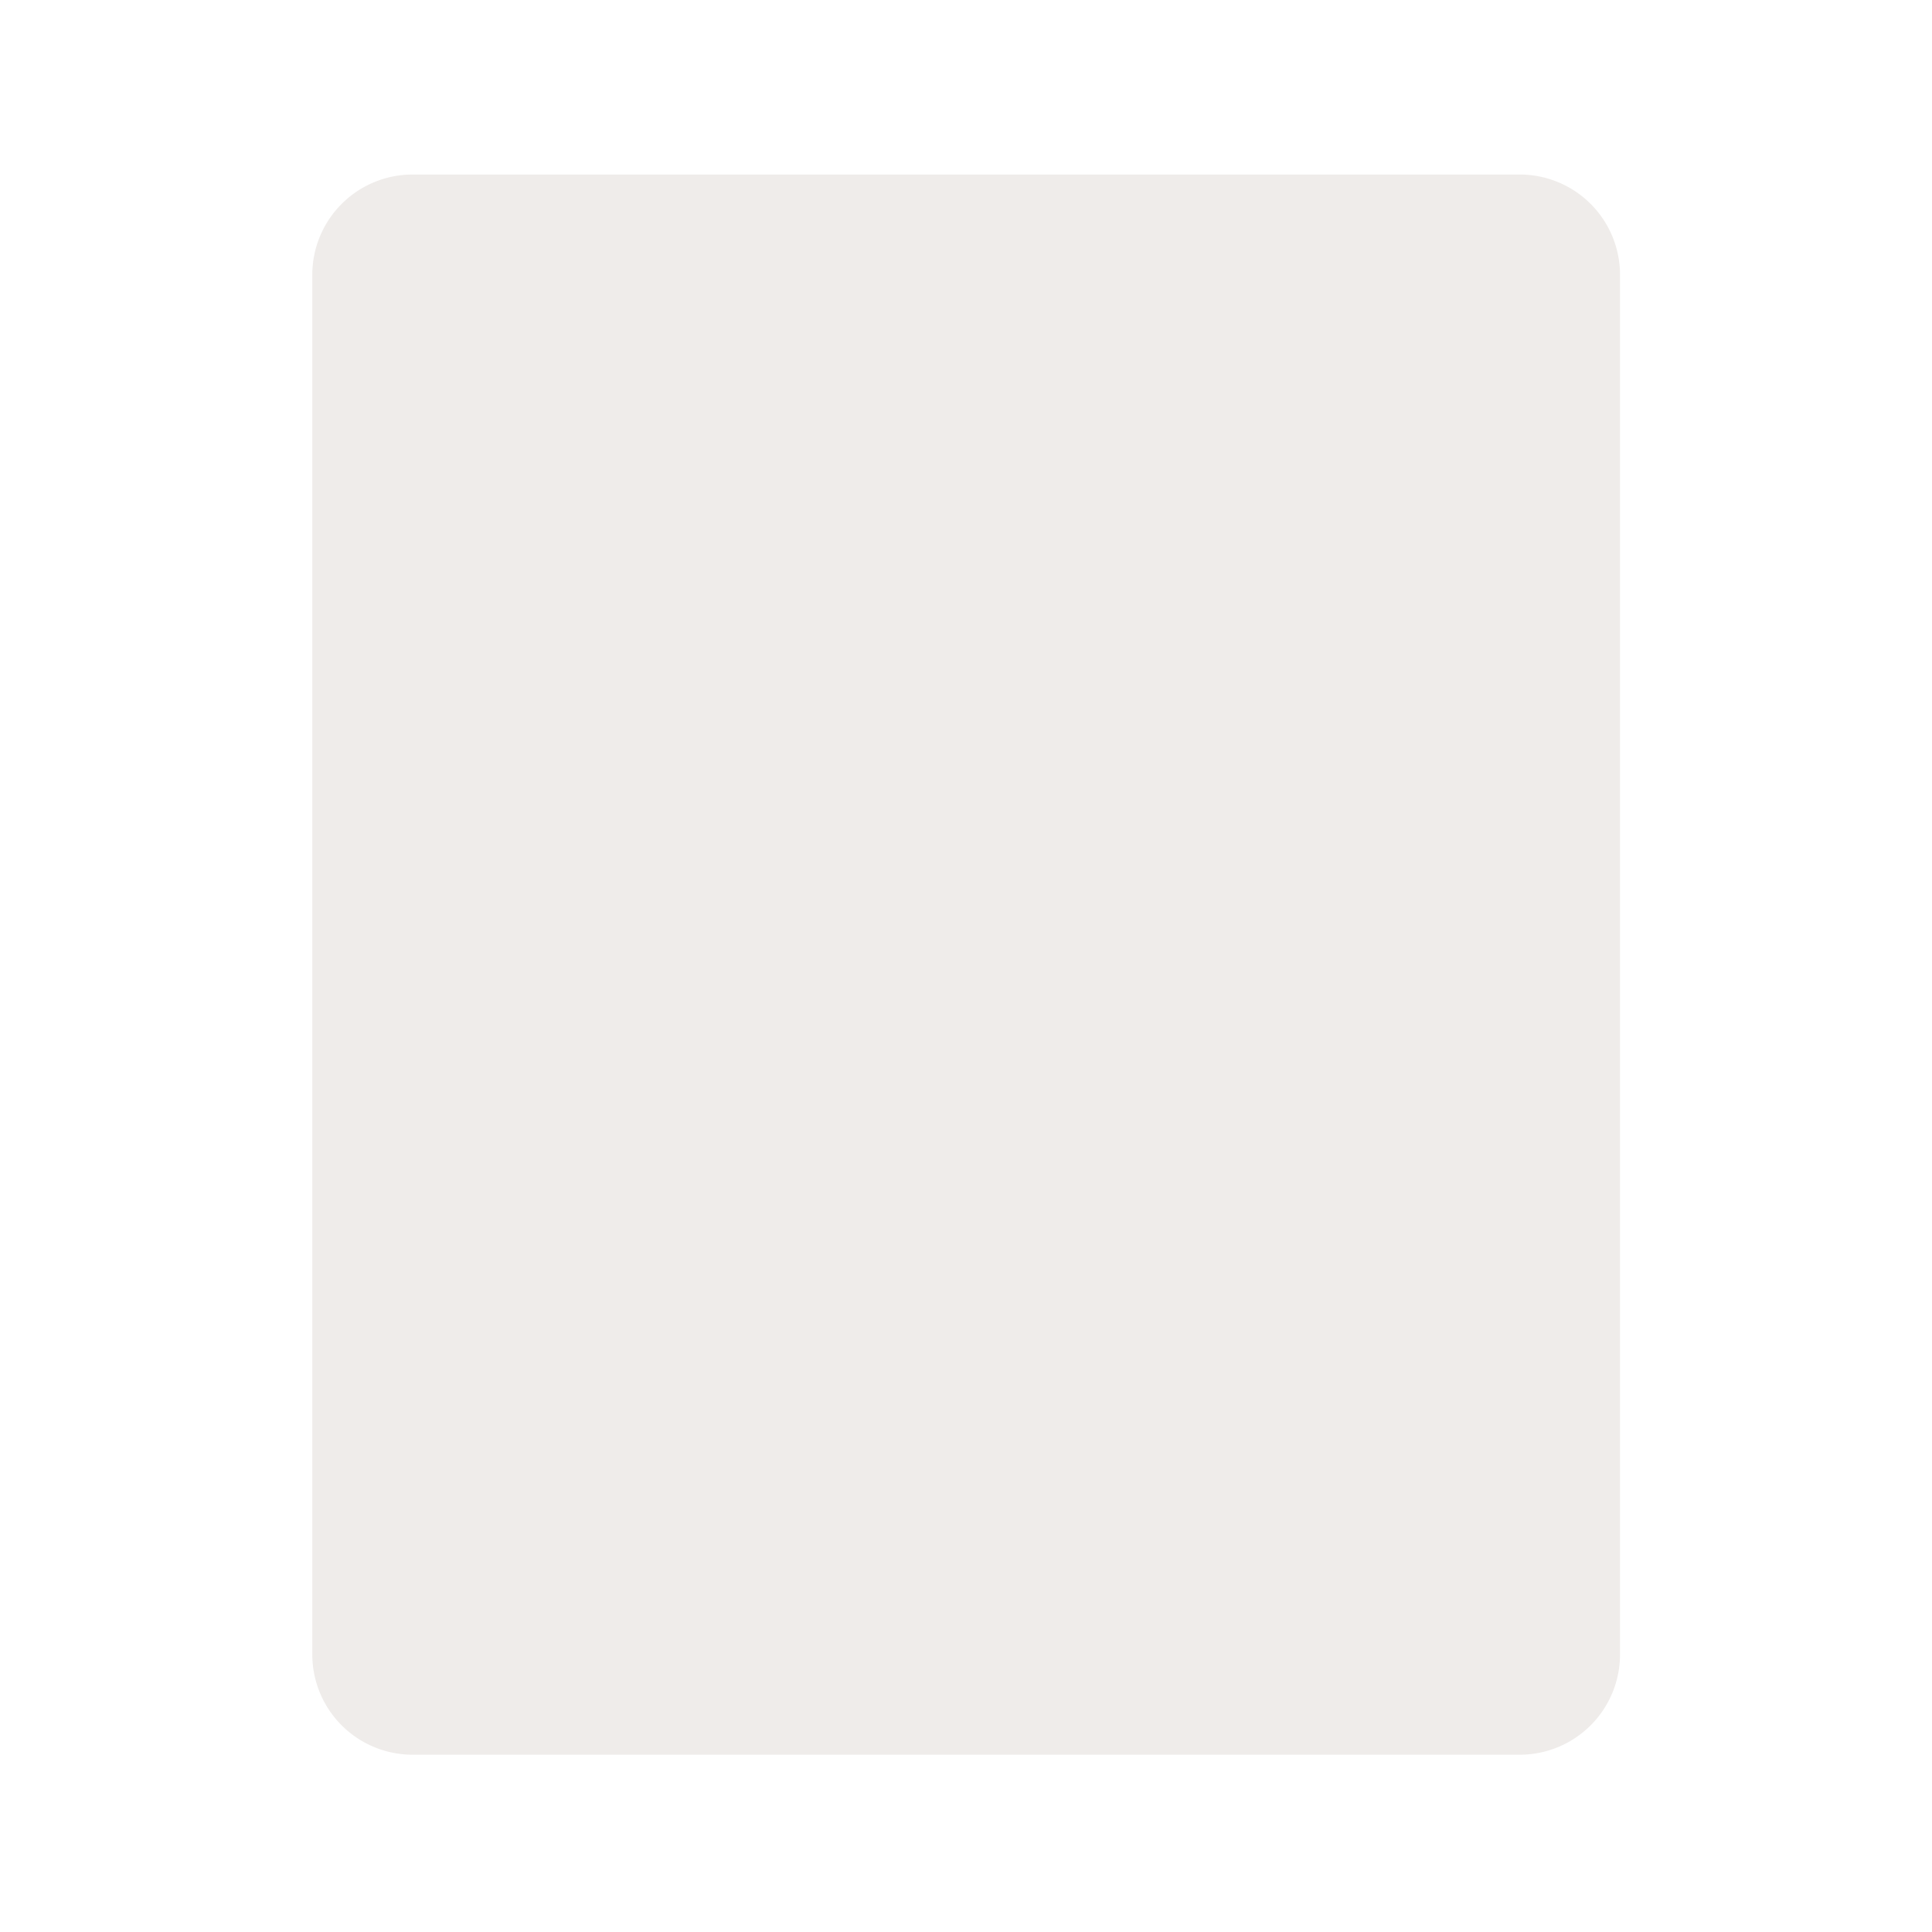 <?xml version="1.0" encoding="UTF-8" standalone="no"?>
<!-- Created with Inkscape (http://www.inkscape.org/) -->

<svg
   xmlns:dc="http://purl.org/dc/elements/1.1/"
   xmlns:cc="http://creativecommons.org/ns#"
   xmlns:rdf="http://www.w3.org/1999/02/22-rdf-syntax-ns#"
   xmlns:svg="http://www.w3.org/2000/svg"
   xmlns="http://www.w3.org/2000/svg"
   xmlns:sodipodi="http://sodipodi.sourceforge.net/DTD/sodipodi-0.dtd"
   xmlns:inkscape="http://www.inkscape.org/namespaces/inkscape"
   version="1.0"
   width="16"
   height="16"
   id="svg2"
   sodipodi:version="0.32"
   inkscape:version="0.91 r13725"
   sodipodi:docname="h_street_cabinet_shield.svg"
   inkscape:output_extension="org.inkscape.output.svg.inkscape">
  <sodipodi:namedview
     inkscape:window-height="1006"
     inkscape:window-width="1920"
     inkscape:pageshadow="2"
     inkscape:pageopacity="0.0"
     guidetolerance="10.0"
     gridtolerance="10.0"
     objecttolerance="10.0"
     borderopacity="1.0"
     bordercolor="#666666"
     pagecolor="#ffffff"
     id="base"
     showgrid="false"
     inkscape:zoom="32"
     inkscape:cx="6.6772405"
     inkscape:cy="8.4442189"
     inkscape:window-x="1920"
     inkscape:window-y="0"
     inkscape:current-layer="svg2"
     inkscape:window-maximized="1"
     showguides="true"
     inkscape:guide-bbox="true" />
  <defs
     id="defs4">
    <inkscape:perspective
       sodipodi:type="inkscape:persp3d"
       inkscape:vp_x="0 : 290 : 1"
       inkscape:vp_y="0 : 1000 : 0"
       inkscape:vp_z="580 : 290 : 1"
       inkscape:persp3d-origin="290 : 193.33333 : 1"
       id="perspective12" />
    <style
       type="text/css"
       id="style6">
   
    .fil0 {fill:#EF7900}
   
  </style>
    <inkscape:perspective
       id="perspective6807"
       inkscape:persp3d-origin="29.116032 : 19.410688 : 1"
       inkscape:vp_z="58.232063 : 29.116032 : 1"
       inkscape:vp_y="0 : 1000 : 0"
       inkscape:vp_x="0 : 29.116032 : 1"
       sodipodi:type="inkscape:persp3d" />
    <inkscape:perspective
       id="perspective6954"
       inkscape:persp3d-origin="290 : 193.33333 : 1"
       inkscape:vp_z="580 : 290 : 1"
       inkscape:vp_y="0 : 1000 : 0"
       inkscape:vp_x="0 : 290 : 1"
       sodipodi:type="inkscape:persp3d" />
    <inkscape:perspective
       id="perspective2541"
       inkscape:persp3d-origin="240 : 160 : 1"
       inkscape:vp_z="480 : 240 : 1"
       inkscape:vp_y="0 : 1000 : 0"
       inkscape:vp_x="0 : 240 : 1"
       sodipodi:type="inkscape:persp3d" />
    <inkscape:perspective
       id="perspective2750"
       inkscape:persp3d-origin="215 : 143.33333 : 1"
       inkscape:vp_z="430 : 215 : 1"
       inkscape:vp_y="0 : 1000 : 0"
       inkscape:vp_x="0 : 215 : 1"
       sodipodi:type="inkscape:persp3d" />
    <inkscape:perspective
       id="perspective3730"
       inkscape:persp3d-origin="88.929146 : 101.19778 : 1"
       inkscape:vp_z="177.85829 : 151.79668 : 1"
       inkscape:vp_y="0 : 1000 : 0"
       inkscape:vp_x="0 : 151.79668 : 1"
       sodipodi:type="inkscape:persp3d" />
  </defs>
  <path
     sodipodi:type="inkscape:offset"
     inkscape:radius="0.96875"
     inkscape:original="M 2.6523438 1.3222656 L 2.6523438 14.654297 L 13.351562 14.654297 L 13.351562 1.3222656 L 2.6523438 1.3222656 z M 3.6464844 1.9960938 L 12.306641 1.9960938 C 12.506283 1.9960938 12.677734 2.1675463 12.677734 2.3671875 L 12.677734 13.662109 C 12.677734 13.86175 12.506283 14.033203 12.306641 14.033203 L 3.6464844 14.033203 C 3.4468434 14.033203 3.273438 13.86175 3.2734375 13.662109 L 3.2734375 2.3671875 C 3.2734383 2.1675463 3.4468434 1.9960938 3.6464844 1.9960938 z M 3.9882812 2.7109375 L 3.9882812 13.318359 L 11.962891 13.318359 L 11.962891 9.2695312 L 11.318359 9.2695312 C 11.310459 9.2695312 11.304688 9.2635844 11.304688 9.2558594 L 11.304688 6.796875 C 11.304688 6.789045 11.310599 6.7832031 11.318359 6.7832031 L 11.962891 6.7832031 L 11.962891 2.7109375 L 3.9882812 2.7109375 z M 7.9511719 3.5117188 L 9.9980469 3.5117188 L 7.9589844 6.8730469 L 10.542969 6.8730469 L 5.96875 12.628906 L 7.9765625 8.2539062 L 5.5839844 8.2539062 L 7.9511719 3.5117188 z "
     style="color:#000000;clip-rule:nonzero;display:inline;overflow:visible;visibility:visible;opacity:0.8;isolation:auto;mix-blend-mode:normal;color-interpolation:sRGB;color-interpolation-filters:linearRGB;solid-color:#000000;solid-opacity:1;fill:#ebe7e4;fill-opacity:1;fill-rule:nonzero;stroke:none;stroke-width:0.914;stroke-linecap:butt;stroke-linejoin:miter;stroke-miterlimit:4;stroke-dasharray:none;stroke-dashoffset:0;stroke-opacity:1;marker:none;color-rendering:auto;image-rendering:auto;shape-rendering:auto;text-rendering:auto;enable-background:accumulate"
     id="path4164"
     d="m 2.652,0.354 a 0.969,0.969 0 0 0 -0.969,0.969 l 0,13.332 a 0.969,0.969 0 0 0 0.969,0.969 l 10.699,0 a 0.969,0.969 0 0 0 0.969,-0.969 l 0,-13.332 a 0.969,0.969 0 0 0 -0.969,-0.969 l -10.699,0 z"
     transform="matrix(0.857,0,0,0.857,1.144,1.142)" />
</svg>
